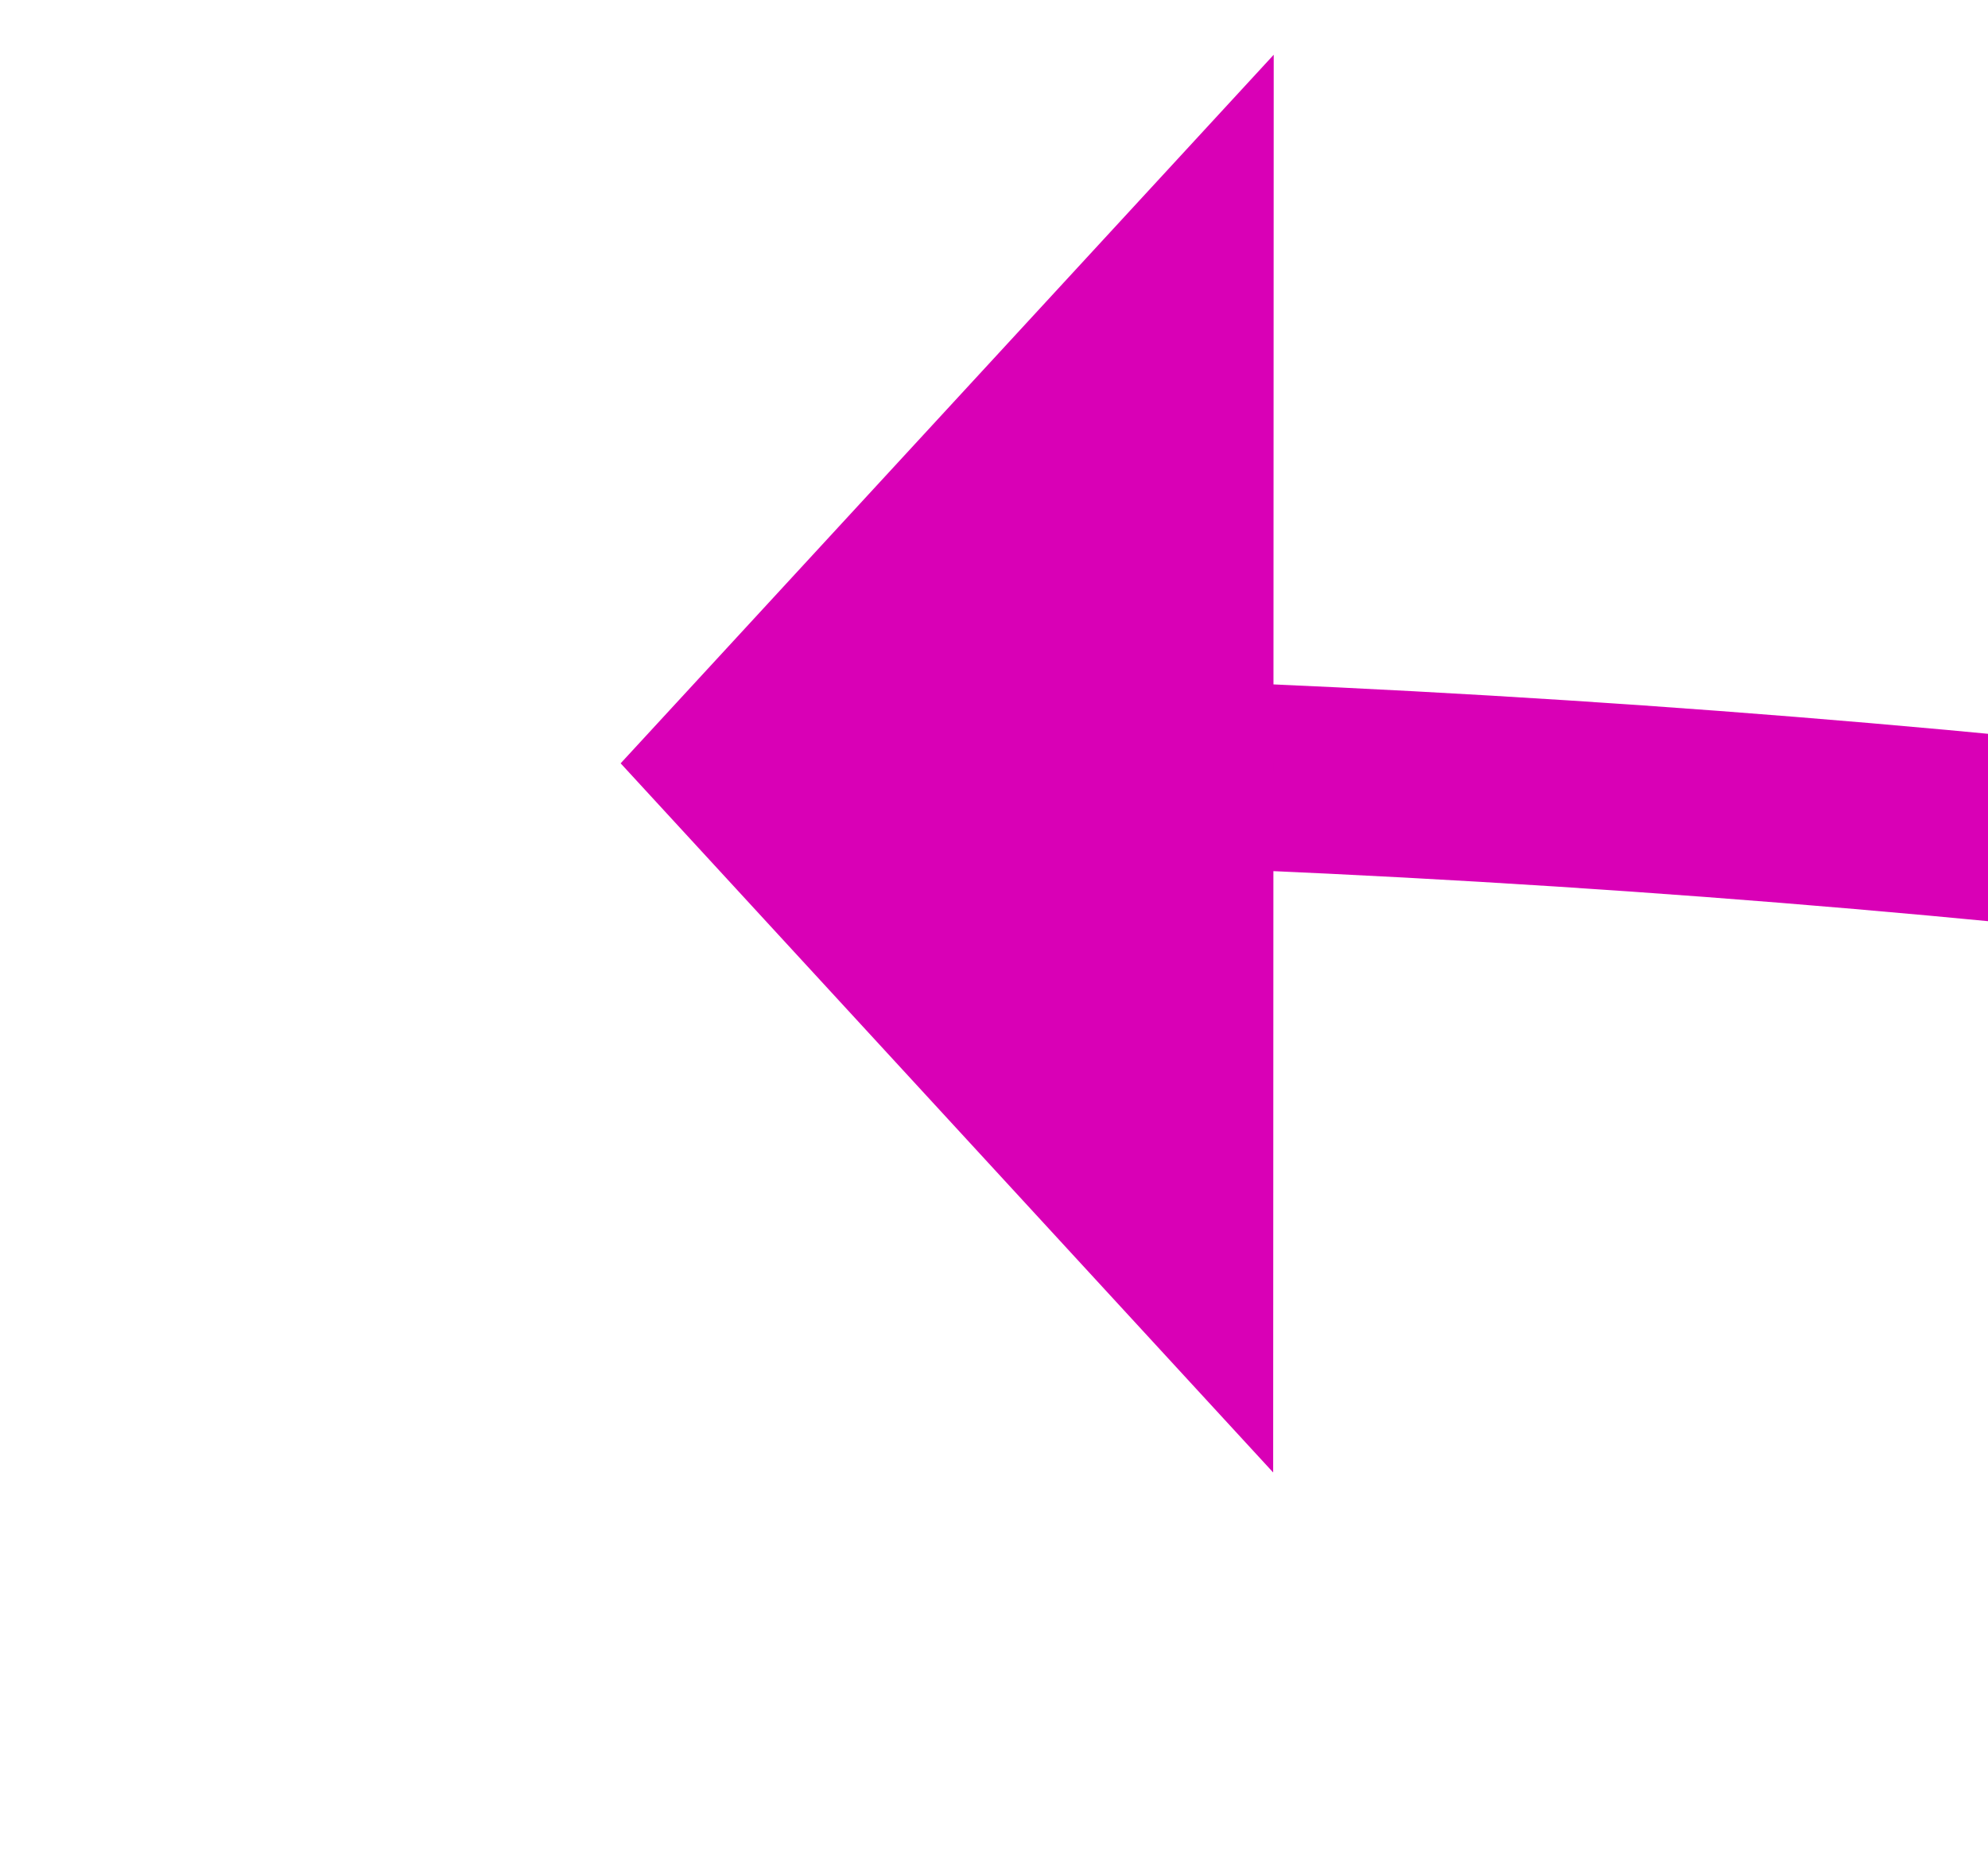 ﻿<?xml version="1.0" encoding="utf-8"?>
<svg version="1.1" xmlns:xlink="http://www.w3.org/1999/xlink" width="21.32px" height="20px" viewBox="974.314 5777.765  21.32 20" xmlns="http://www.w3.org/2000/svg">
  <g transform="matrix(-0.914 0.406 -0.406 -0.914 4236.57 10676.07 )">
    <path d="M 917 5715  C 930.565 5747.871  953.086 5772.025  984.564 5787.461  " stroke-width="2" stroke="#d900b6" fill="none" />
    <path d="M 980.516 5794.1  L 990 5790  L 986.692 5780.211  L 980.516 5794.1  Z " fill-rule="nonzero" fill="#d900b6" stroke="none" />
  </g>
</svg>